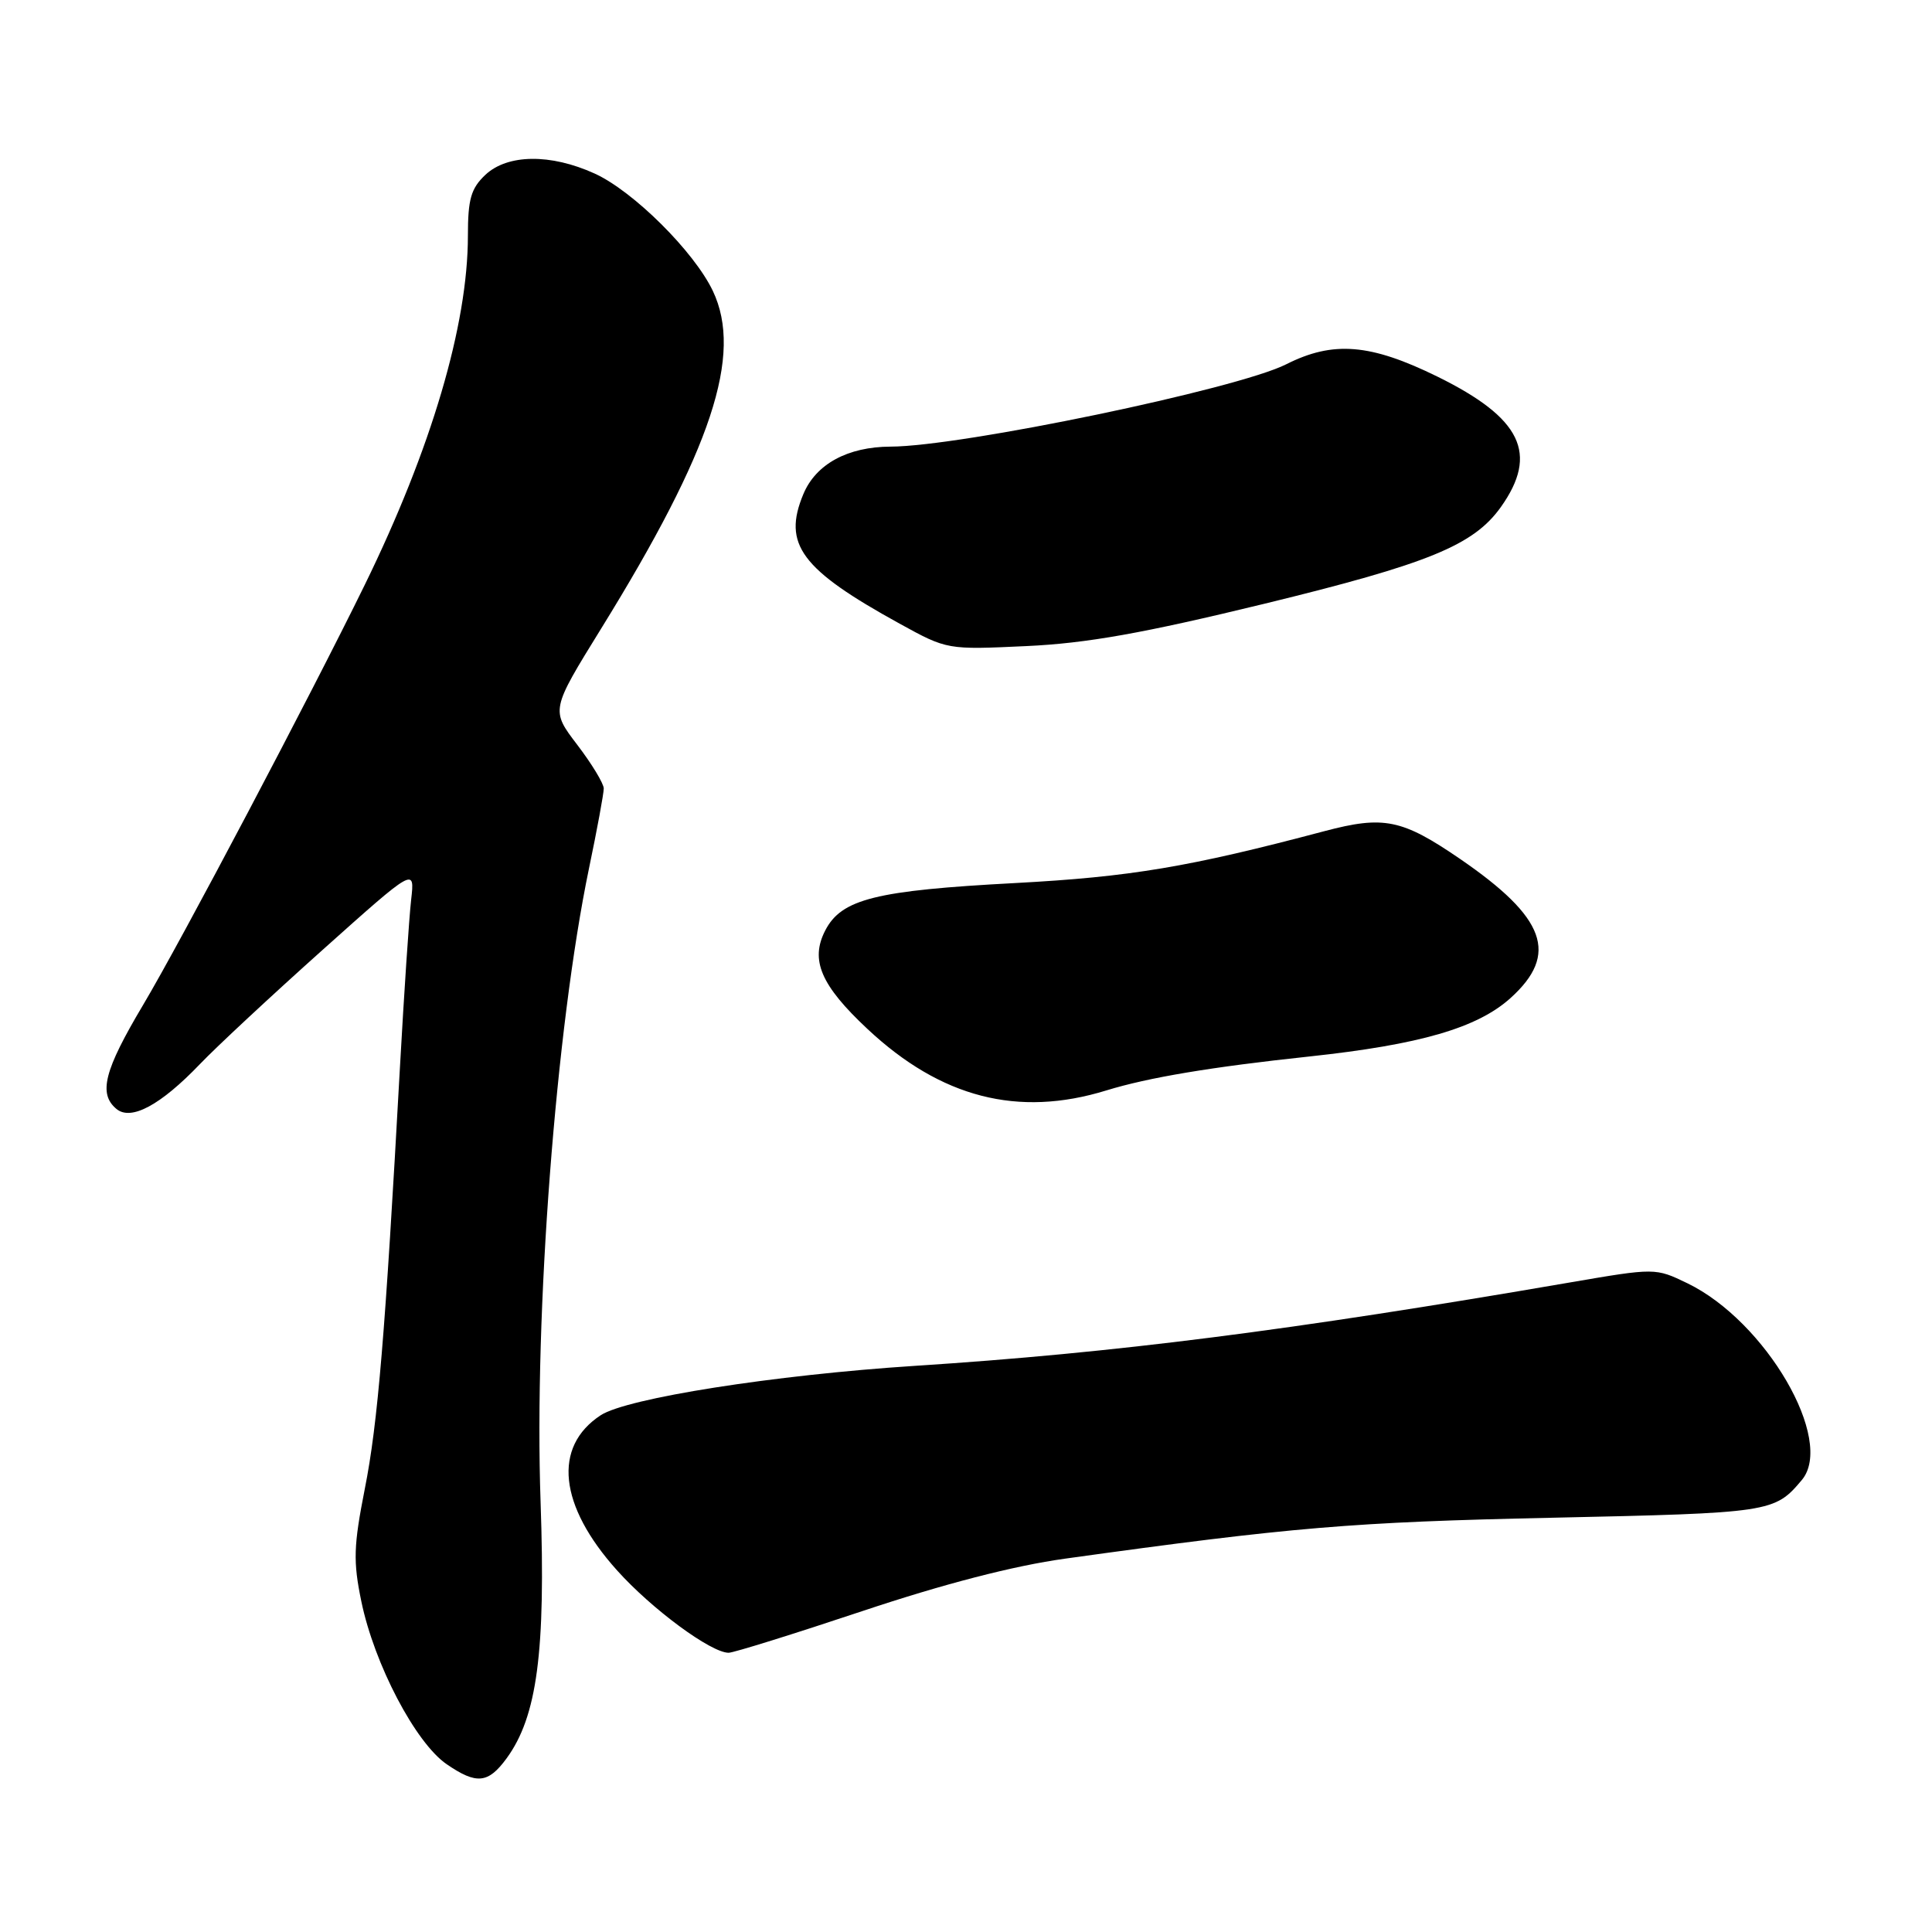 <?xml version="1.0" encoding="UTF-8" standalone="no"?>
<!DOCTYPE svg PUBLIC "-//W3C//DTD SVG 1.1//EN" "http://www.w3.org/Graphics/SVG/1.1/DTD/svg11.dtd" >
<svg xmlns="http://www.w3.org/2000/svg" xmlns:xlink="http://www.w3.org/1999/xlink" version="1.1" viewBox="0 0 256 256">
 <g >
 <path fill="currentColor"
d=" M 67.12 233.00 C 71.17 227.47 72.32 218.85 71.63 199.00 C 70.76 174.09 73.66 136.17 78.04 115.09 C 79.12 109.92 80.00 105.14 80.00 104.48 C 80.00 103.83 78.42 101.22 76.49 98.69 C 72.98 94.09 72.98 94.09 79.65 83.30 C 94.31 59.59 98.47 47.01 94.46 38.56 C 91.98 33.34 83.90 25.31 78.78 22.99 C 72.95 20.34 67.25 20.41 64.31 23.17 C 62.41 24.97 62.00 26.38 62.00 31.22 C 62.00 43.06 57.16 59.45 48.33 77.50 C 41.15 92.17 23.97 124.75 18.95 133.18 C 13.80 141.83 13.01 144.93 15.43 146.94 C 17.36 148.55 21.28 146.44 26.50 140.99 C 28.70 138.69 36.01 131.89 42.74 125.87 C 54.97 114.93 54.97 114.93 54.48 119.21 C 54.21 121.57 53.54 131.60 52.99 141.50 C 51.04 176.83 50.06 188.62 48.34 197.27 C 46.85 204.84 46.78 206.89 47.88 212.20 C 49.60 220.52 55.06 230.94 59.19 233.77 C 63.14 236.48 64.68 236.33 67.12 233.00 Z  M 114.23 213.49 C 125.10 209.86 134.30 207.48 141.13 206.53 C 171.20 202.35 179.15 201.68 205.60 201.11 C 234.66 200.48 235.14 200.41 238.75 196.11 C 243.16 190.85 233.99 175.08 223.59 170.04 C 219.34 167.99 219.34 167.99 207.92 169.95 C 170.97 176.31 147.72 179.27 121.26 180.98 C 102.59 182.19 83.06 185.26 79.59 187.53 C 73.22 191.71 74.05 199.50 81.76 208.08 C 86.37 213.22 94.21 219.00 96.55 219.00 C 97.19 219.00 105.15 216.52 114.23 213.49 Z  M 146.59 144.49 C 152.18 142.77 160.49 141.38 173.50 139.99 C 188.15 138.42 195.76 136.21 200.16 132.24 C 206.59 126.43 204.83 121.60 193.45 113.80 C 185.77 108.54 183.36 108.05 175.50 110.13 C 157.53 114.90 149.78 116.19 134.50 117.01 C 116.05 117.99 111.50 119.12 109.35 123.29 C 107.32 127.21 108.77 130.57 114.95 136.35 C 124.68 145.46 134.90 148.09 146.59 144.49 Z  M 167.50 80.01 C 189.29 74.70 195.25 72.26 198.87 67.19 C 203.90 60.11 201.61 55.39 190.48 49.91 C 181.59 45.54 176.65 45.13 170.43 48.27 C 163.94 51.55 127.38 59.16 118.00 59.18 C 112.33 59.20 108.11 61.49 106.45 65.47 C 103.67 72.12 106.13 75.44 119.21 82.64 C 125.50 86.10 125.51 86.10 136.00 85.61 C 144.02 85.24 151.46 83.91 167.50 80.01 Z "/>
</g>
</svg>